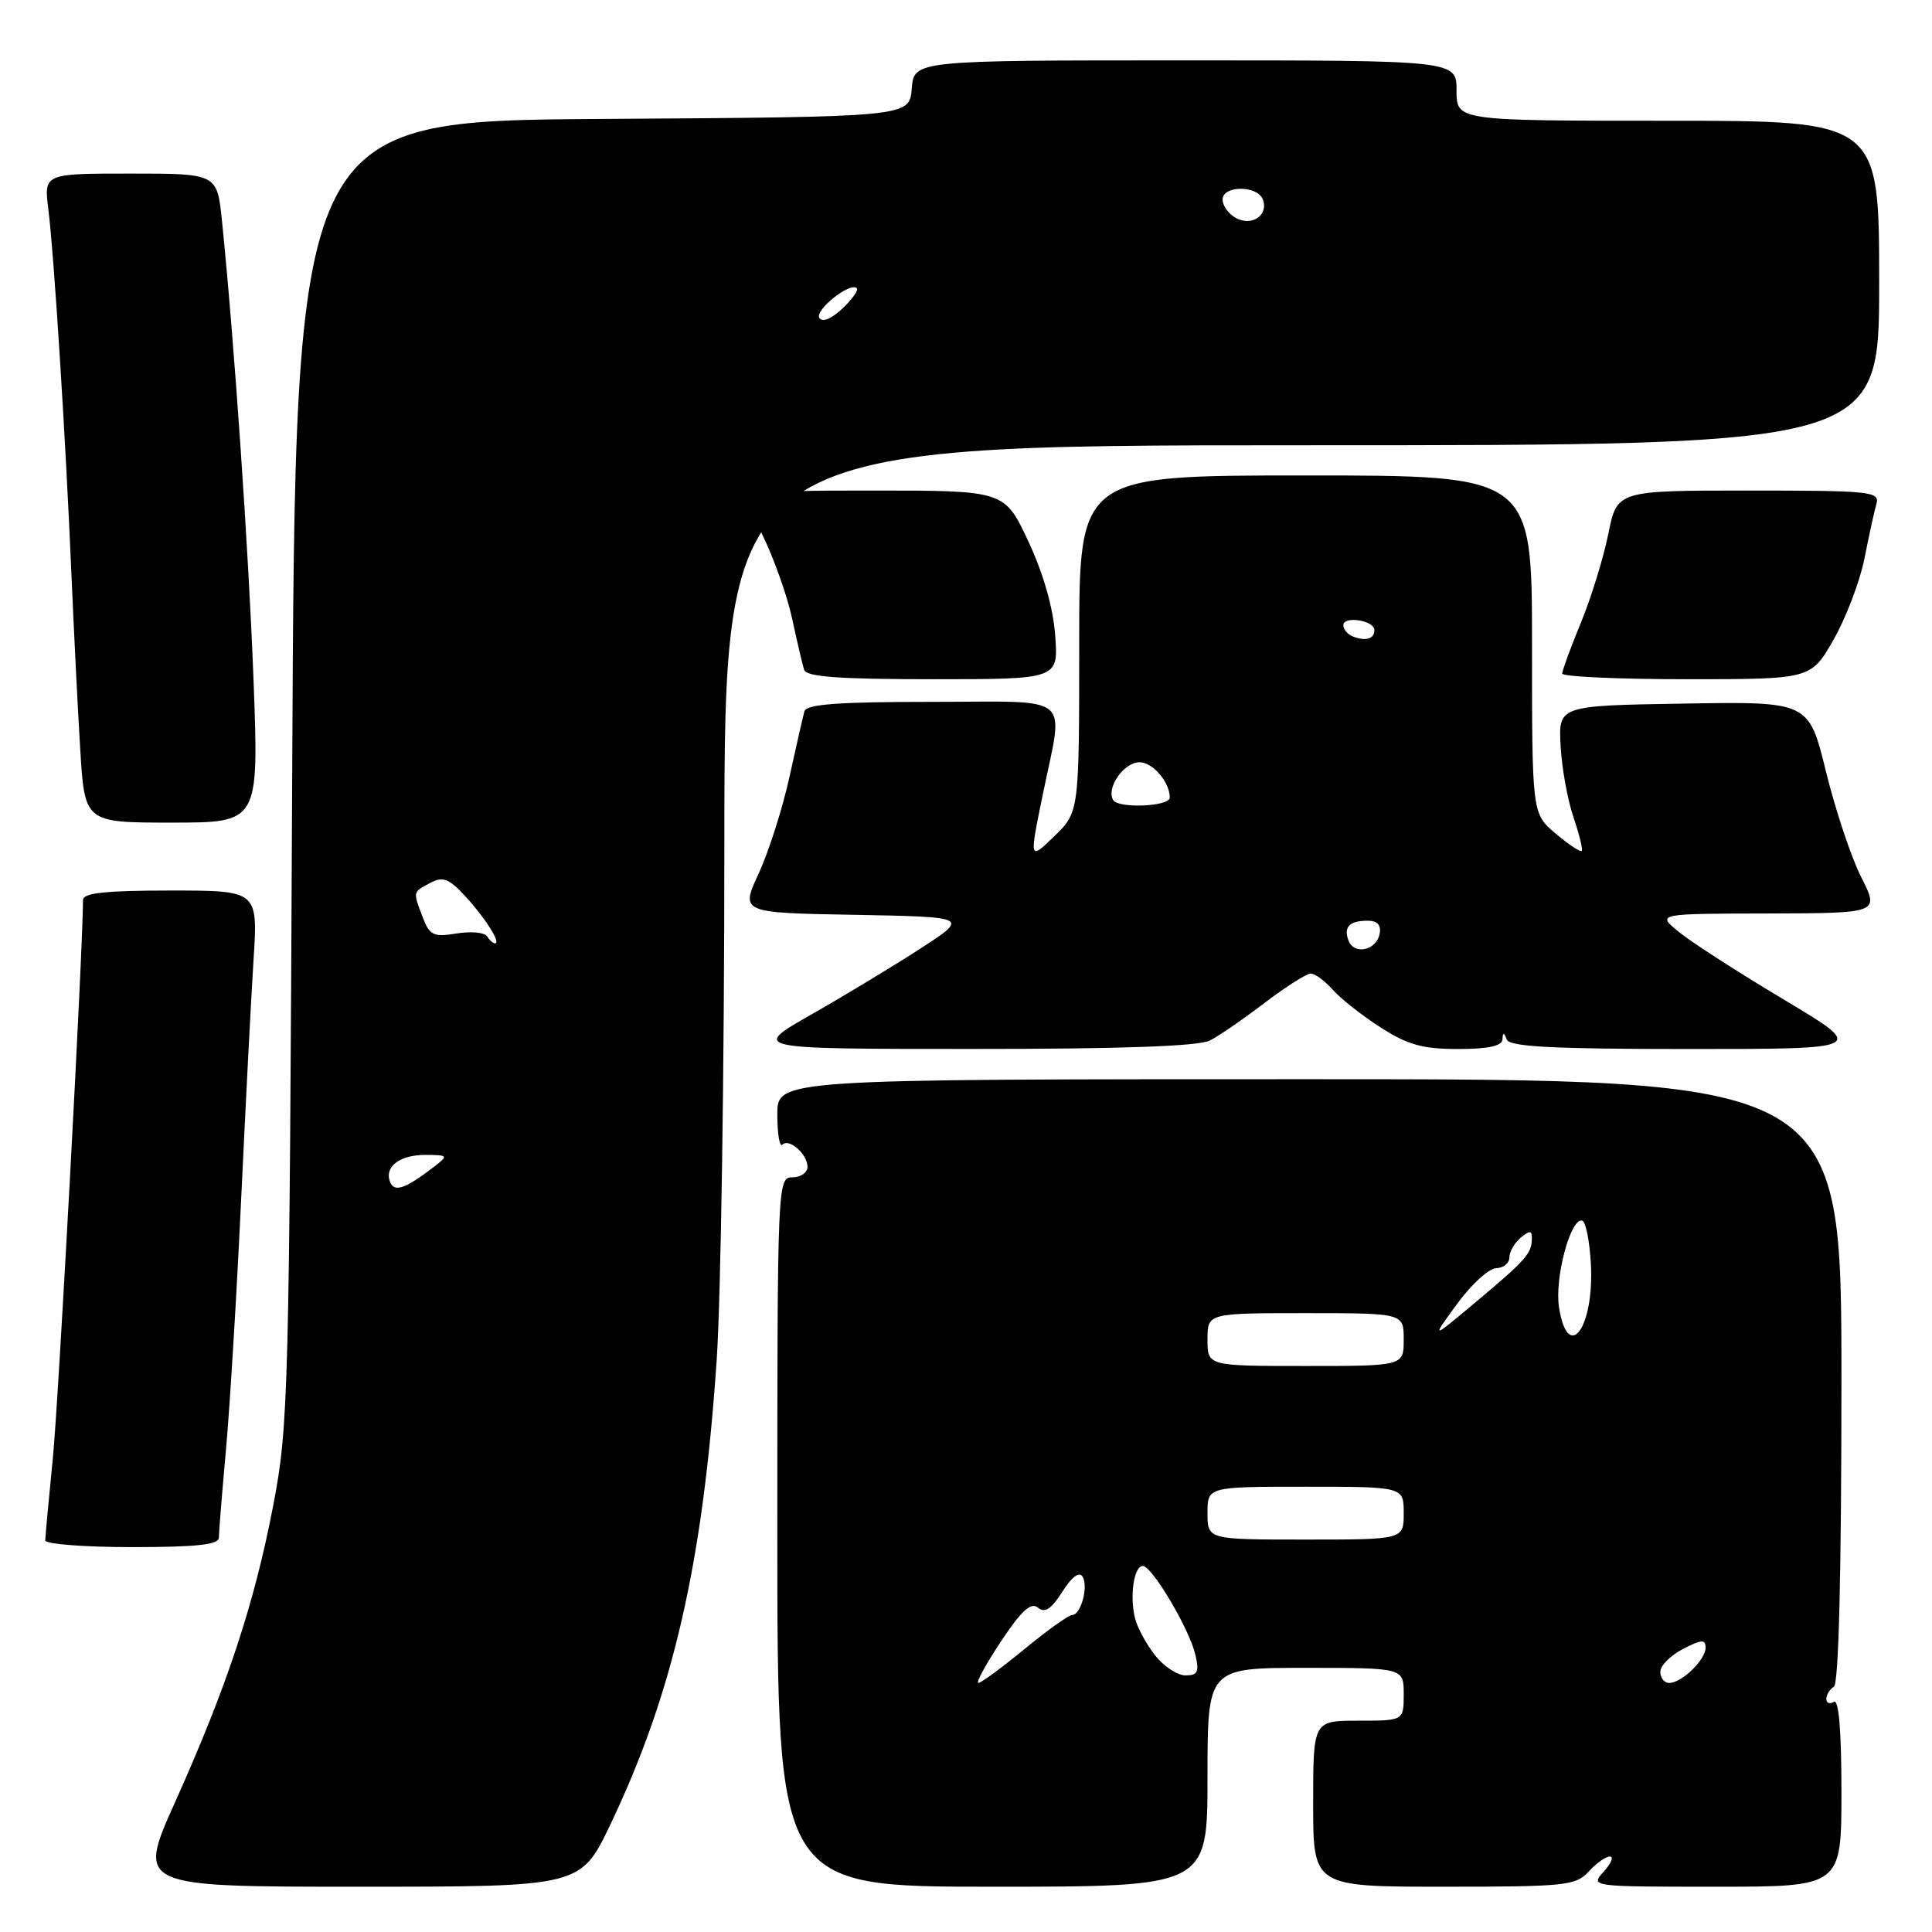 <?xml version="1.0" encoding="UTF-8" standalone="no"?>
<!DOCTYPE svg PUBLIC "-//W3C//DTD SVG 1.1//EN" "http://www.w3.org/Graphics/SVG/1.1/DTD/svg11.dtd" >
<svg xmlns="http://www.w3.org/2000/svg" xmlns:xlink="http://www.w3.org/1999/xlink" version="1.1" viewBox="0 0 256 256">
 <g >
 <path fill="currentColor"
d=" M 80.88 241.75 C 89.20 224.32 93.14 207.13 94.96 180.27 C 95.52 172.15 95.98 141.54 95.98 112.25 C 96.00 59.00 96.00 59.00 172.50 59.00 C 249.00 59.00 249.00 59.00 249.00 37.50 C 249.00 16.00 249.00 16.00 221.00 16.00 C 193.00 16.00 193.00 16.00 193.00 12.00 C 193.00 8.00 193.00 8.00 157.06 8.00 C 121.12 8.00 121.12 8.00 120.81 11.75 C 120.50 15.50 120.50 15.50 79.81 15.76 C 39.12 16.02 39.12 16.02 38.72 102.26 C 38.33 185.04 38.23 188.94 36.20 199.50 C 33.69 212.56 30.08 223.46 23.22 238.75 C 18.16 250.00 18.16 250.00 47.55 250.00 C 76.94 250.00 76.94 250.00 80.88 241.75 Z  M 160.00 235.50 C 160.00 221.00 160.00 221.00 173.00 221.00 C 186.00 221.00 186.00 221.00 186.00 224.50 C 186.00 228.00 186.00 228.00 180.00 228.00 C 174.00 228.00 174.00 228.00 174.00 239.00 C 174.00 250.00 174.00 250.00 191.35 250.00 C 207.42 250.00 208.82 249.85 210.50 248.00 C 211.50 246.90 212.76 246.00 213.31 246.00 C 213.86 246.00 213.50 246.90 212.50 248.00 C 210.70 249.99 210.75 250.00 227.35 250.00 C 244.00 250.00 244.00 250.00 244.00 237.44 C 244.00 229.32 243.65 225.10 243.00 225.50 C 242.45 225.84 242.00 225.67 242.00 225.12 C 242.00 224.57 242.45 223.84 243.00 223.50 C 243.64 223.10 244.00 208.49 244.00 182.94 C 244.00 143.00 244.00 143.00 173.50 143.00 C 103.00 143.00 103.00 143.00 103.00 147.67 C 103.00 150.23 103.30 152.04 103.66 151.68 C 104.56 150.77 107.00 152.93 107.00 154.62 C 107.00 155.38 106.10 156.00 105.00 156.00 C 103.03 156.00 103.00 156.67 103.00 203.00 C 103.00 250.00 103.00 250.00 131.50 250.00 C 160.00 250.00 160.00 250.00 160.00 235.50 Z  M 29.00 203.75 C 29.00 203.06 29.43 197.78 29.95 192.00 C 30.47 186.22 31.37 171.38 31.95 159.00 C 32.53 146.62 33.27 132.34 33.59 127.25 C 34.19 118.00 34.19 118.00 22.59 118.00 C 13.99 118.00 11.00 118.32 11.00 119.25 C 10.97 126.27 7.75 185.83 6.99 193.36 C 6.45 198.78 6.00 203.61 6.00 204.11 C 6.00 204.60 11.18 205.00 17.50 205.00 C 26.03 205.00 29.00 204.68 29.00 203.75 Z  M 160.32 137.87 C 161.52 137.26 164.79 135.01 167.59 132.87 C 170.39 130.74 173.14 129.00 173.69 129.00 C 174.24 129.00 175.55 129.97 176.60 131.15 C 177.64 132.33 180.50 134.58 182.95 136.15 C 186.53 138.45 188.52 139.00 193.20 139.00 C 197.13 139.00 199.03 138.60 199.08 137.75 C 199.14 136.75 199.26 136.75 199.66 137.75 C 200.05 138.70 205.82 139.00 223.74 139.00 C 247.32 139.00 247.32 139.00 236.37 132.45 C 230.34 128.85 224.08 124.82 222.46 123.49 C 219.50 121.07 219.50 121.07 234.27 121.04 C 249.03 121.00 249.03 121.00 246.63 116.25 C 245.30 113.64 243.20 107.33 241.95 102.23 C 239.67 92.95 239.67 92.95 223.09 93.23 C 206.50 93.50 206.50 93.50 206.79 98.85 C 206.95 101.79 207.72 106.05 208.50 108.31 C 209.27 110.57 209.76 112.57 209.58 112.75 C 209.40 112.93 207.84 111.90 206.13 110.45 C 203.00 107.82 203.00 107.82 203.00 85.41 C 203.00 63.00 203.00 63.00 173.00 63.00 C 143.00 63.00 143.00 63.00 143.00 85.30 C 143.00 107.61 143.00 107.61 139.69 110.81 C 136.38 114.02 136.38 114.02 138.18 105.26 C 140.95 91.67 142.54 93.00 123.47 93.00 C 111.10 93.00 106.85 93.31 106.59 94.25 C 106.40 94.94 105.50 98.88 104.59 103.02 C 103.68 107.16 101.85 112.88 100.53 115.74 C 98.12 120.95 98.12 120.95 113.26 121.22 C 128.41 121.50 128.41 121.50 121.96 125.69 C 118.41 127.99 111.90 131.93 107.50 134.43 C 99.50 138.99 99.50 138.99 128.82 138.99 C 148.59 139.00 158.84 138.63 160.32 137.87 Z  M 33.60 90.25 C 32.96 73.14 31.02 44.95 29.41 29.25 C 28.77 23.00 28.77 23.00 17.29 23.00 C 5.81 23.00 5.81 23.00 6.41 27.75 C 7.15 33.64 8.70 58.02 9.46 76.00 C 9.78 83.42 10.30 93.89 10.63 99.25 C 11.22 109.00 11.22 109.00 22.76 109.00 C 34.30 109.00 34.30 109.00 33.60 90.25 Z  M 139.82 84.23 C 139.56 80.56 138.26 76.01 136.26 71.73 C 133.11 65.00 133.11 65.00 115.63 65.00 C 98.16 65.00 98.16 65.00 100.97 70.75 C 102.52 73.91 104.32 78.97 104.97 82.00 C 105.62 85.03 106.33 88.06 106.55 88.75 C 106.84 89.68 111.14 90.00 123.59 90.00 C 140.24 90.00 140.24 90.00 139.82 84.23 Z  M 242.96 84.75 C 244.61 81.86 246.45 77.03 247.05 74.00 C 247.65 70.97 248.36 67.71 248.64 66.75 C 249.10 65.13 247.83 65.00 231.70 65.00 C 214.26 65.00 214.26 65.00 213.11 70.75 C 212.47 73.91 210.84 79.20 209.48 82.50 C 208.12 85.80 207.01 88.84 207.00 89.25 C 207.00 89.66 214.42 90.00 223.48 90.00 C 239.96 90.00 239.96 90.00 242.96 84.75 Z  M 51.68 156.60 C 50.90 154.57 53.01 153.00 56.45 153.03 C 59.40 153.06 59.43 153.12 57.50 154.61 C 53.69 157.54 52.23 158.04 51.68 156.60 Z  M 64.54 124.07 C 64.22 123.55 62.41 123.38 60.51 123.69 C 57.44 124.19 56.93 123.95 56.02 121.56 C 54.70 118.09 54.67 118.25 57.01 116.99 C 58.68 116.10 59.46 116.39 61.61 118.71 C 64.27 121.58 66.44 125.00 65.59 125.00 C 65.33 125.00 64.86 124.58 64.54 124.07 Z  M 108.57 42.12 C 107.93 41.08 112.66 37.33 113.53 38.19 C 113.78 38.45 112.92 39.67 111.60 40.90 C 110.15 42.27 108.96 42.75 108.57 42.12 Z  M 163.74 28.87 C 162.78 28.34 162.00 27.25 162.00 26.45 C 162.00 24.55 166.61 24.53 167.33 26.43 C 168.13 28.51 165.86 30.06 163.74 28.87 Z  M 132.63 217.50 C 135.35 213.40 136.61 212.26 137.53 213.02 C 138.44 213.78 139.30 213.22 140.76 210.92 C 141.99 208.96 143.01 208.20 143.44 208.90 C 144.25 210.22 143.23 214.00 142.05 214.00 C 141.60 214.00 138.77 216.03 135.76 218.50 C 132.76 220.97 130.00 223.00 129.64 223.00 C 129.28 223.00 130.62 220.52 132.63 217.50 Z  M 220.00 221.53 C 220.00 220.71 221.35 219.35 223.00 218.50 C 225.45 217.23 226.00 217.20 226.00 218.32 C 226.00 219.94 222.84 223.00 221.17 223.00 C 220.53 223.00 220.00 222.34 220.00 221.53 Z  M 153.05 219.34 C 151.90 217.87 150.70 215.67 150.40 214.44 C 149.66 211.52 150.25 207.50 151.42 207.50 C 152.65 207.50 157.59 215.82 158.39 219.25 C 158.93 221.53 158.70 222.00 157.09 222.00 C 156.02 222.00 154.20 220.80 153.05 219.34 Z  M 160.00 200.50 C 160.00 197.00 160.00 197.00 173.00 197.00 C 186.00 197.00 186.00 197.00 186.00 200.50 C 186.00 204.00 186.00 204.00 173.00 204.00 C 160.00 204.00 160.00 204.00 160.00 200.50 Z  M 160.00 177.50 C 160.00 174.00 160.00 174.00 173.00 174.00 C 186.00 174.00 186.00 174.00 186.00 177.50 C 186.00 181.00 186.00 181.00 173.00 181.00 C 160.00 181.00 160.00 181.00 160.00 177.50 Z  M 193.06 172.79 C 194.95 170.20 197.29 168.06 198.25 168.04 C 199.21 168.02 200.00 167.38 200.00 166.62 C 200.00 165.86 200.68 164.68 201.50 164.00 C 202.71 163.00 203.00 163.02 202.98 164.13 C 202.96 166.09 202.20 166.96 195.56 172.52 C 189.62 177.50 189.62 177.50 193.06 172.79 Z  M 206.58 173.25 C 205.96 169.36 208.12 161.30 209.66 161.74 C 210.12 161.87 210.63 164.45 210.80 167.46 C 211.26 175.93 207.77 180.72 206.58 173.25 Z  M 178.69 124.65 C 178.00 122.83 178.79 122.00 181.24 122.00 C 182.51 122.00 183.04 122.58 182.81 123.74 C 182.39 125.93 179.44 126.58 178.69 124.65 Z  M 147.51 106.02 C 146.53 104.43 148.91 101.00 151.00 101.00 C 152.75 101.00 155.00 103.64 155.00 105.68 C 155.00 106.87 148.22 107.17 147.51 106.02 Z  M 179.25 84.33 C 178.56 84.06 178.00 83.39 178.00 82.85 C 178.00 81.57 182.07 82.19 182.11 83.47 C 182.16 84.65 180.95 85.01 179.25 84.33 Z "/>
</g>
</svg>